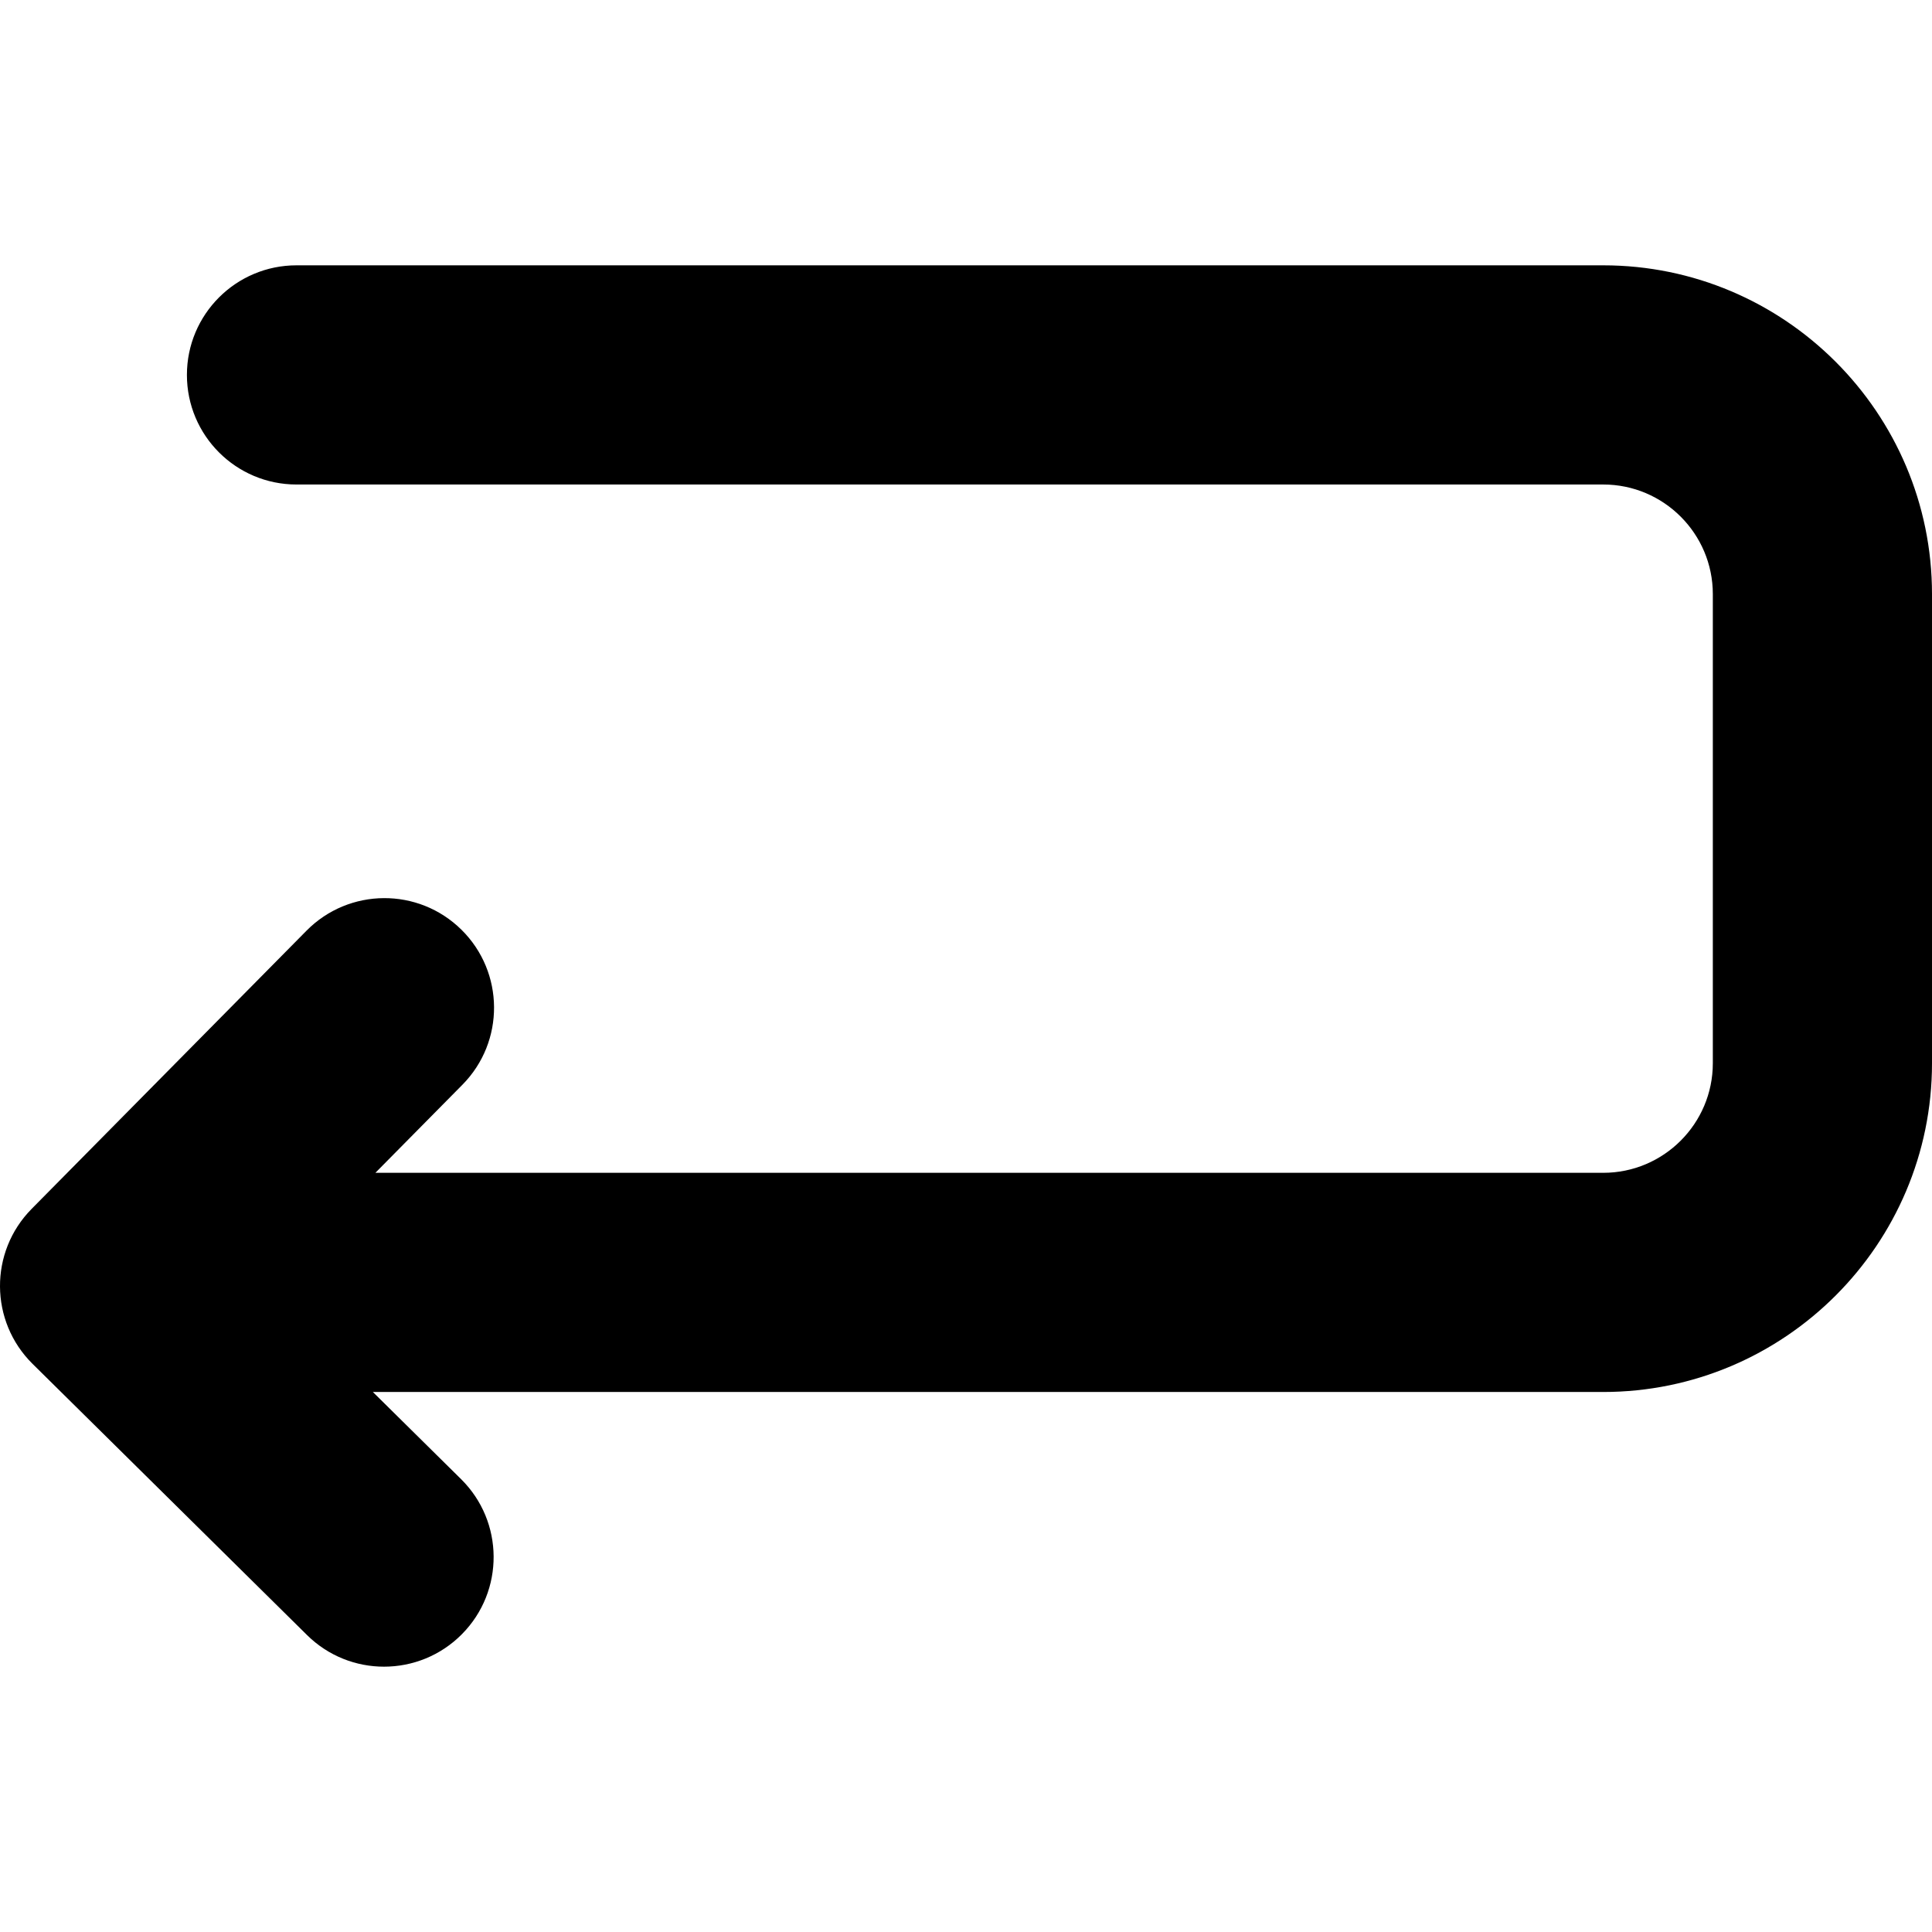 <?xml version="1.0" encoding="iso-8859-1"?>
<!-- Generator: Adobe Illustrator 16.0.0, SVG Export Plug-In . SVG Version: 6.00 Build 0)  -->
<!DOCTYPE svg PUBLIC "-//W3C//DTD SVG 1.1//EN" "http://www.w3.org/Graphics/SVG/1.1/DTD/svg11.dtd">
<svg version="1.1" id="Capa_1" xmlns="http://www.w3.org/2000/svg" xmlns:xlink="http://www.w3.org/1999/xlink" x="0px" y="0px"
	 width="925.551px" height="925.552px" viewBox="0 0 925.551 925.552" style="enable-background:new 0 0 925.551 925.552;"
	 xml:space="preserve">
<g>
	<path d="M768.051,127.108H142.044c-28.995,0-52.5,23.505-52.5,52.5s23.505,52.5,52.5,52.5h626.008c28.947,0,52.5,23.552,52.5,52.5
		v224.743c0,28.947-23.553,52.5-52.5,52.5H179.838l41.689-42.192c20.38-20.625,20.18-53.865-0.445-74.244
		c-20.624-20.38-53.866-20.181-74.244,0.445L15.155,579.132c-20.38,20.625-20.18,53.865,0.445,74.244L147.08,783.288
		c10.231,10.11,23.566,15.155,36.897,15.155c13.541-0.001,27.078-5.207,37.347-15.601c20.38-20.625,20.181-53.865-0.445-74.244
		l-42.25-41.747h589.423c86.846,0,157.5-70.654,157.5-157.5V284.608C925.551,197.762,854.897,127.108,768.051,127.108z"/>
</g>
<g>
</g>
<g>
</g>
<g>
</g>
<g>
</g>
<g>
</g>
<g>
</g>
<g>
</g>
<g>
</g>
<g>
</g>
<g>
</g>
<g>
</g>
<g>
</g>
<g>
</g>
<g>
</g>
<g>
</g>
</svg>
